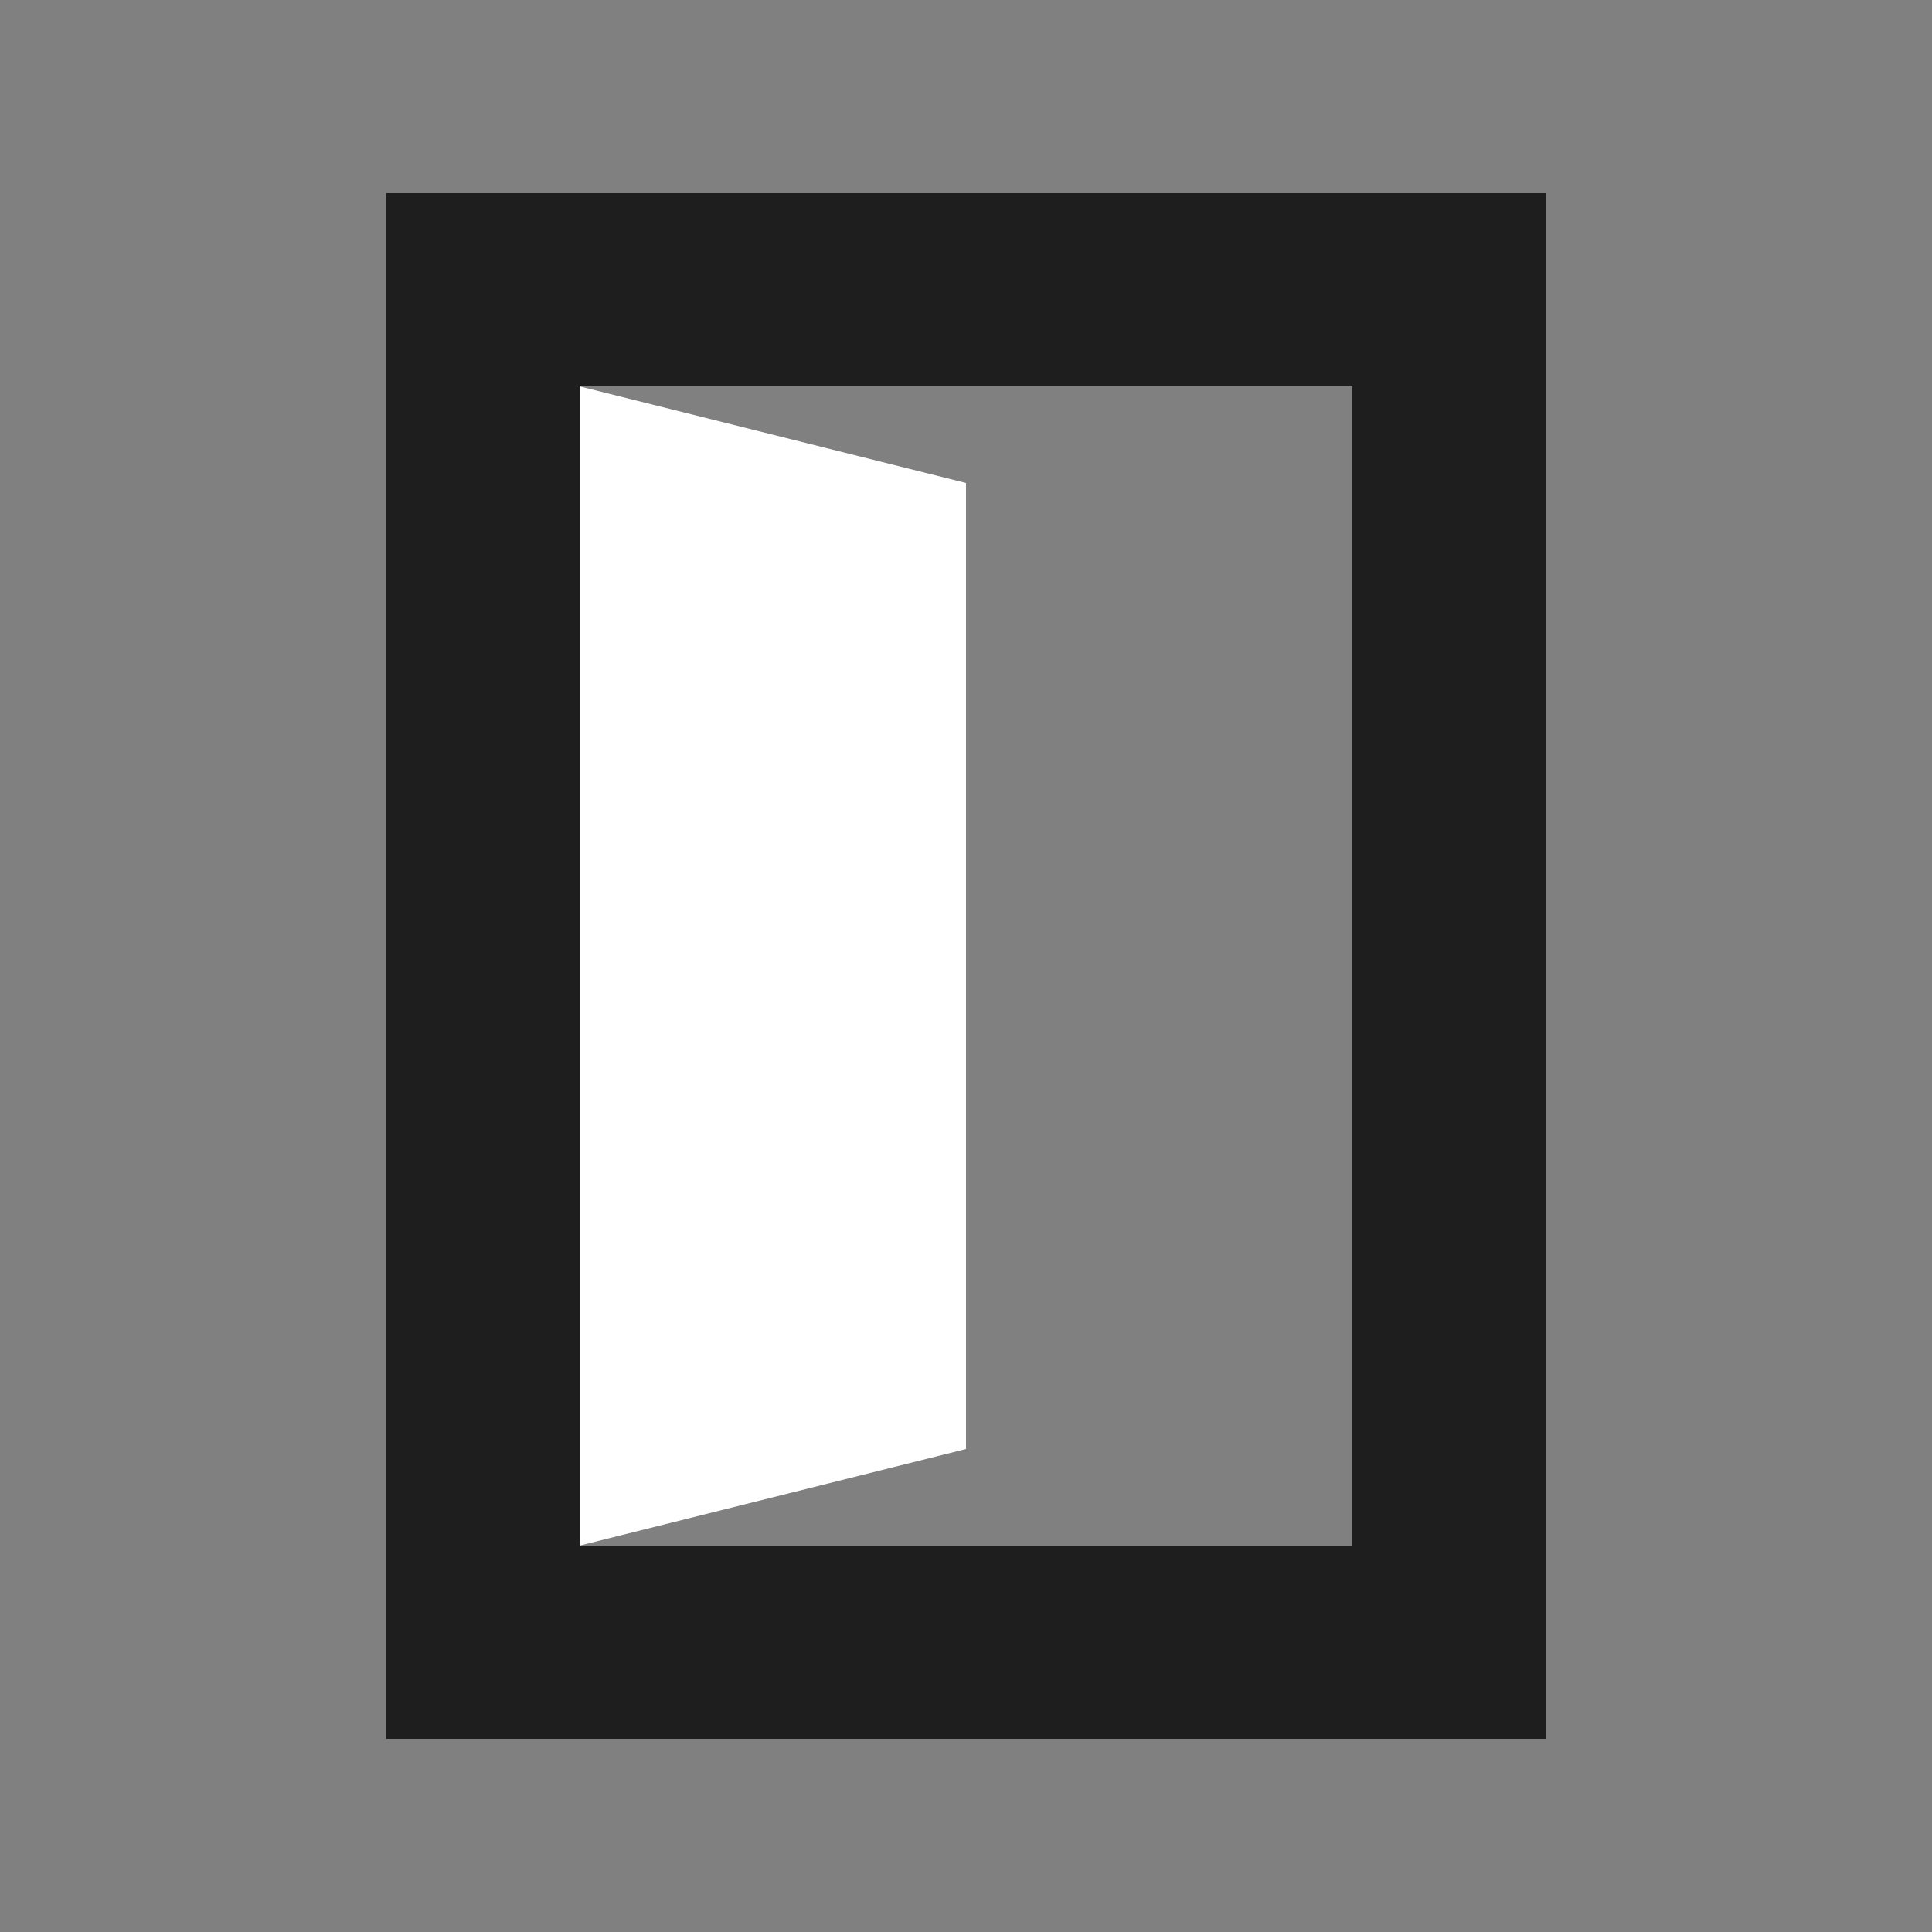 <svg xmlns="http://www.w3.org/2000/svg" viewBox="0 0 100 100">
  <rect x="0" y="0" width="100" height="100" fill="#808080" stroke="none"/>
  <path d="M20,10 H80 V90 H20 V10 Z M30,20 V80 H70 V20 H30 Z" fill="#1E1E1E" fill-rule="evenodd"/>
  <polygon points="30,20 50,25 50,75 30,80" fill="#FFFFFF"/>
</svg> 